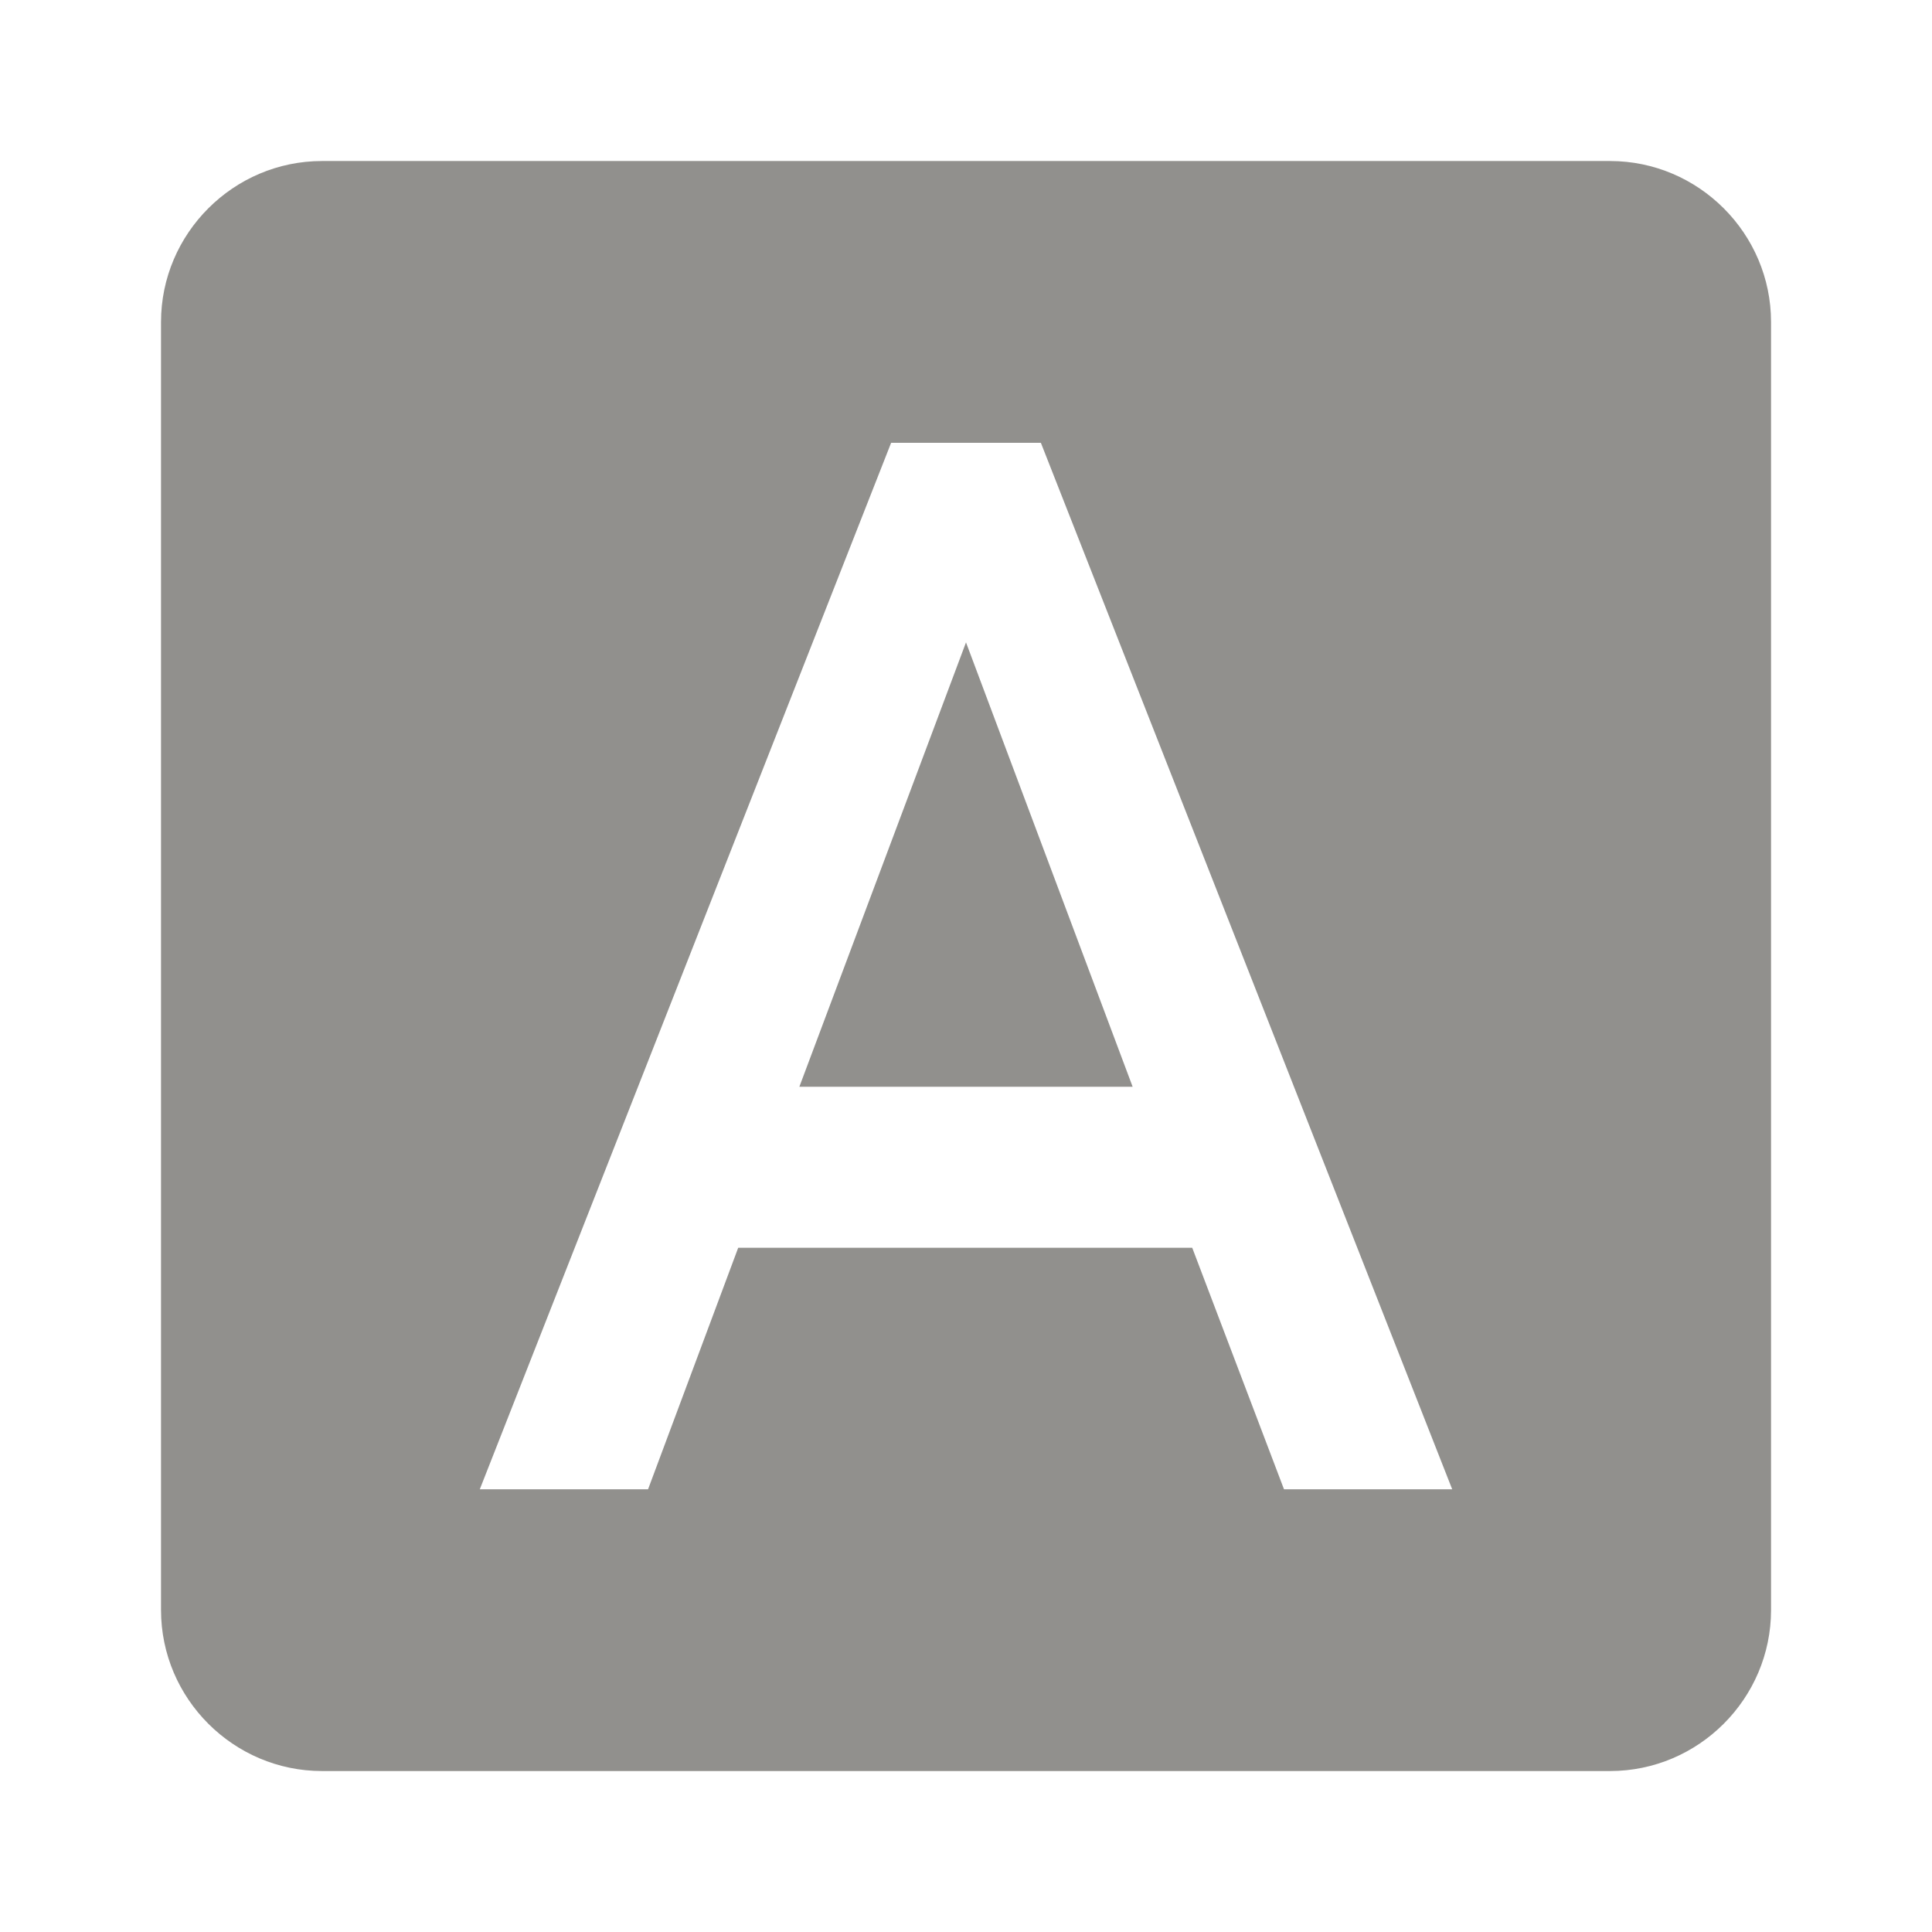 <!-- Generated by IcoMoon.io -->
<svg version="1.1" xmlns="http://www.w3.org/2000/svg" width="32" height="32" viewBox="0 0 32 32">
<title>mt-font_download</title>
<path fill="#91908d" d="M13.24 18h5.52l-2.76-7.36-2.76 7.36zM26.667 2.667h-21.333c-1.467 0-2.667 1.2-2.667 2.667v21.333c0 1.467 1.2 2.667 2.667 2.667h21.333c1.467 0 2.667-1.2 2.667-2.667v-21.333c0-1.467-1.2-2.667-2.667-2.667v0zM21.267 24.667l-1.52-4h-7.52l-1.493 4h-2.787l6.813-17.333h2.48l6.813 17.333h-2.787z"></path>
</svg>
